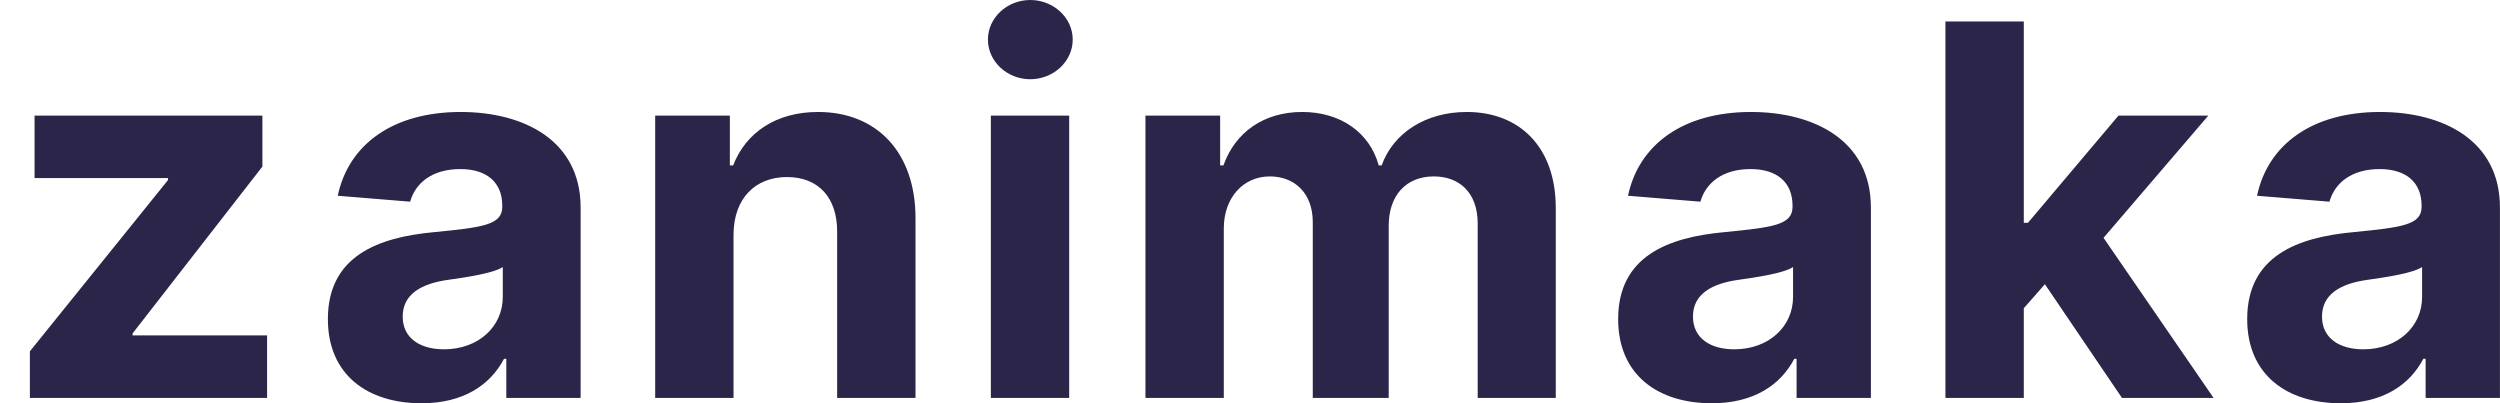 <svg width="135.227" height="21.813" viewBox="0 0 135.227 21.814" fill="none" xmlns="http://www.w3.org/2000/svg" xmlns:xlink="http://www.w3.org/1999/xlink">
	<desc>
			Created with Pixso.
	</desc>
	<defs/>
	<path id="zanimaka" d="M1.613 21.526L14.444 21.526L14.444 18.143L7.171 18.143L7.171 18.033L14.191 9.01L14.191 6.255L1.866 6.255L1.866 9.632L9.085 9.632L9.085 9.741L1.613 19.004L1.613 21.526ZM22.798 21.814C25.061 21.814 26.517 20.829 27.262 19.407L27.385 19.407L27.385 21.526L31.405 21.526L31.405 11.225C31.405 7.588 28.322 6.057 24.917 6.057C21.26 6.057 18.854 7.807 18.266 10.589L22.183 10.91C22.47 9.892 23.379 9.146 24.897 9.146C26.339 9.146 27.166 9.871 27.166 11.129L27.166 11.184C27.166 12.168 26.12 12.298 23.468 12.558C20.447 12.838 17.733 13.85 17.733 17.261C17.733 20.282 19.886 21.814 22.798 21.814ZM24.015 18.895C22.709 18.895 21.78 18.286 21.78 17.124C21.78 15.928 22.764 15.34 24.254 15.135C25.177 15.005 26.688 14.786 27.194 14.444L27.194 16.064C27.194 17.671 25.874 18.895 24.015 18.895ZM39.676 12.694C39.683 10.726 40.858 9.577 42.567 9.577C44.27 9.577 45.295 10.691 45.281 12.558L45.281 21.526L49.52 21.526L49.52 11.799C49.52 8.244 47.428 6.057 44.249 6.057C41.98 6.057 40.339 7.171 39.655 8.948L39.477 8.948L39.477 6.255L35.438 6.255L35.438 21.526L39.676 21.526L39.676 12.694ZM53.595 21.526L57.833 21.526L57.833 6.255L53.595 6.255L53.595 21.526ZM55.727 4.286C56.985 4.286 58.024 3.322 58.024 2.14C58.024 0.964 56.985 0 55.727 0C54.47 0 53.437 0.964 53.437 2.14C53.437 3.322 54.47 4.286 55.727 4.286ZM61.958 21.526L66.196 21.526L66.196 12.359C66.196 10.671 67.269 9.543 68.684 9.543C70.072 9.543 71.009 10.5 71.009 12.004L71.009 21.526L75.117 21.526L75.117 12.202C75.117 10.616 76.019 9.543 77.557 9.543C78.911 9.543 79.93 10.391 79.93 12.093L79.93 21.526L84.154 21.526L84.154 11.252C84.154 7.943 82.185 6.057 79.342 6.057C77.106 6.057 75.363 7.198 74.734 8.948L74.577 8.948C74.092 7.178 72.526 6.057 70.434 6.057C68.37 6.057 66.811 7.15 66.176 8.948L65.998 8.948L65.998 6.255L61.958 6.255L61.958 21.526ZM92.593 21.814C94.856 21.814 96.312 20.829 97.057 19.407L97.18 19.407L97.18 21.526L101.2 21.526L101.2 11.225C101.2 7.588 98.117 6.057 94.712 6.057C91.055 6.057 88.649 7.807 88.061 10.589L91.978 10.91C92.265 9.892 93.174 9.146 94.692 9.146C96.134 9.146 96.961 9.871 96.961 11.129L96.961 11.184C96.961 12.168 95.915 12.298 93.263 12.558C90.242 12.838 87.528 13.85 87.528 17.261C87.528 20.282 89.681 21.814 92.593 21.814ZM93.81 18.895C92.504 18.895 91.575 18.286 91.575 17.124C91.575 15.928 92.559 15.34 94.049 15.135C94.972 15.005 96.483 14.786 96.989 14.444L96.989 16.064C96.989 17.671 95.669 18.895 93.81 18.895ZM105.232 21.526L109.471 21.526L109.471 16.673L110.612 15.374L114.782 21.526L119.738 21.526L113.784 12.865L119.451 6.255L114.591 6.255L109.696 12.052L109.471 12.052L109.471 1.162L105.232 1.162L105.232 21.526ZM126.62 21.814C128.883 21.814 130.339 20.829 131.084 19.407L131.207 19.407L131.207 21.526L135.227 21.526L135.227 11.225C135.227 7.588 132.144 6.057 128.74 6.057C125.082 6.057 122.676 7.807 122.088 10.589L126.005 10.91C126.292 9.892 127.202 9.146 128.719 9.146C130.161 9.146 130.989 9.871 130.989 11.129L130.989 11.184C130.989 12.168 129.943 12.298 127.29 12.558C124.269 12.838 121.555 13.85 121.555 17.261C121.555 20.282 123.708 21.814 126.62 21.814ZM127.837 18.895C126.532 18.895 125.602 18.286 125.602 17.124C125.602 15.928 126.586 15.34 128.077 15.135C128.999 15.005 130.51 14.786 131.016 14.444L131.016 16.064C131.016 17.671 129.697 18.895 127.837 18.895Z" fill="#2C254A" fill-opacity="1" fill-rule="evenodd"/>
</svg>
